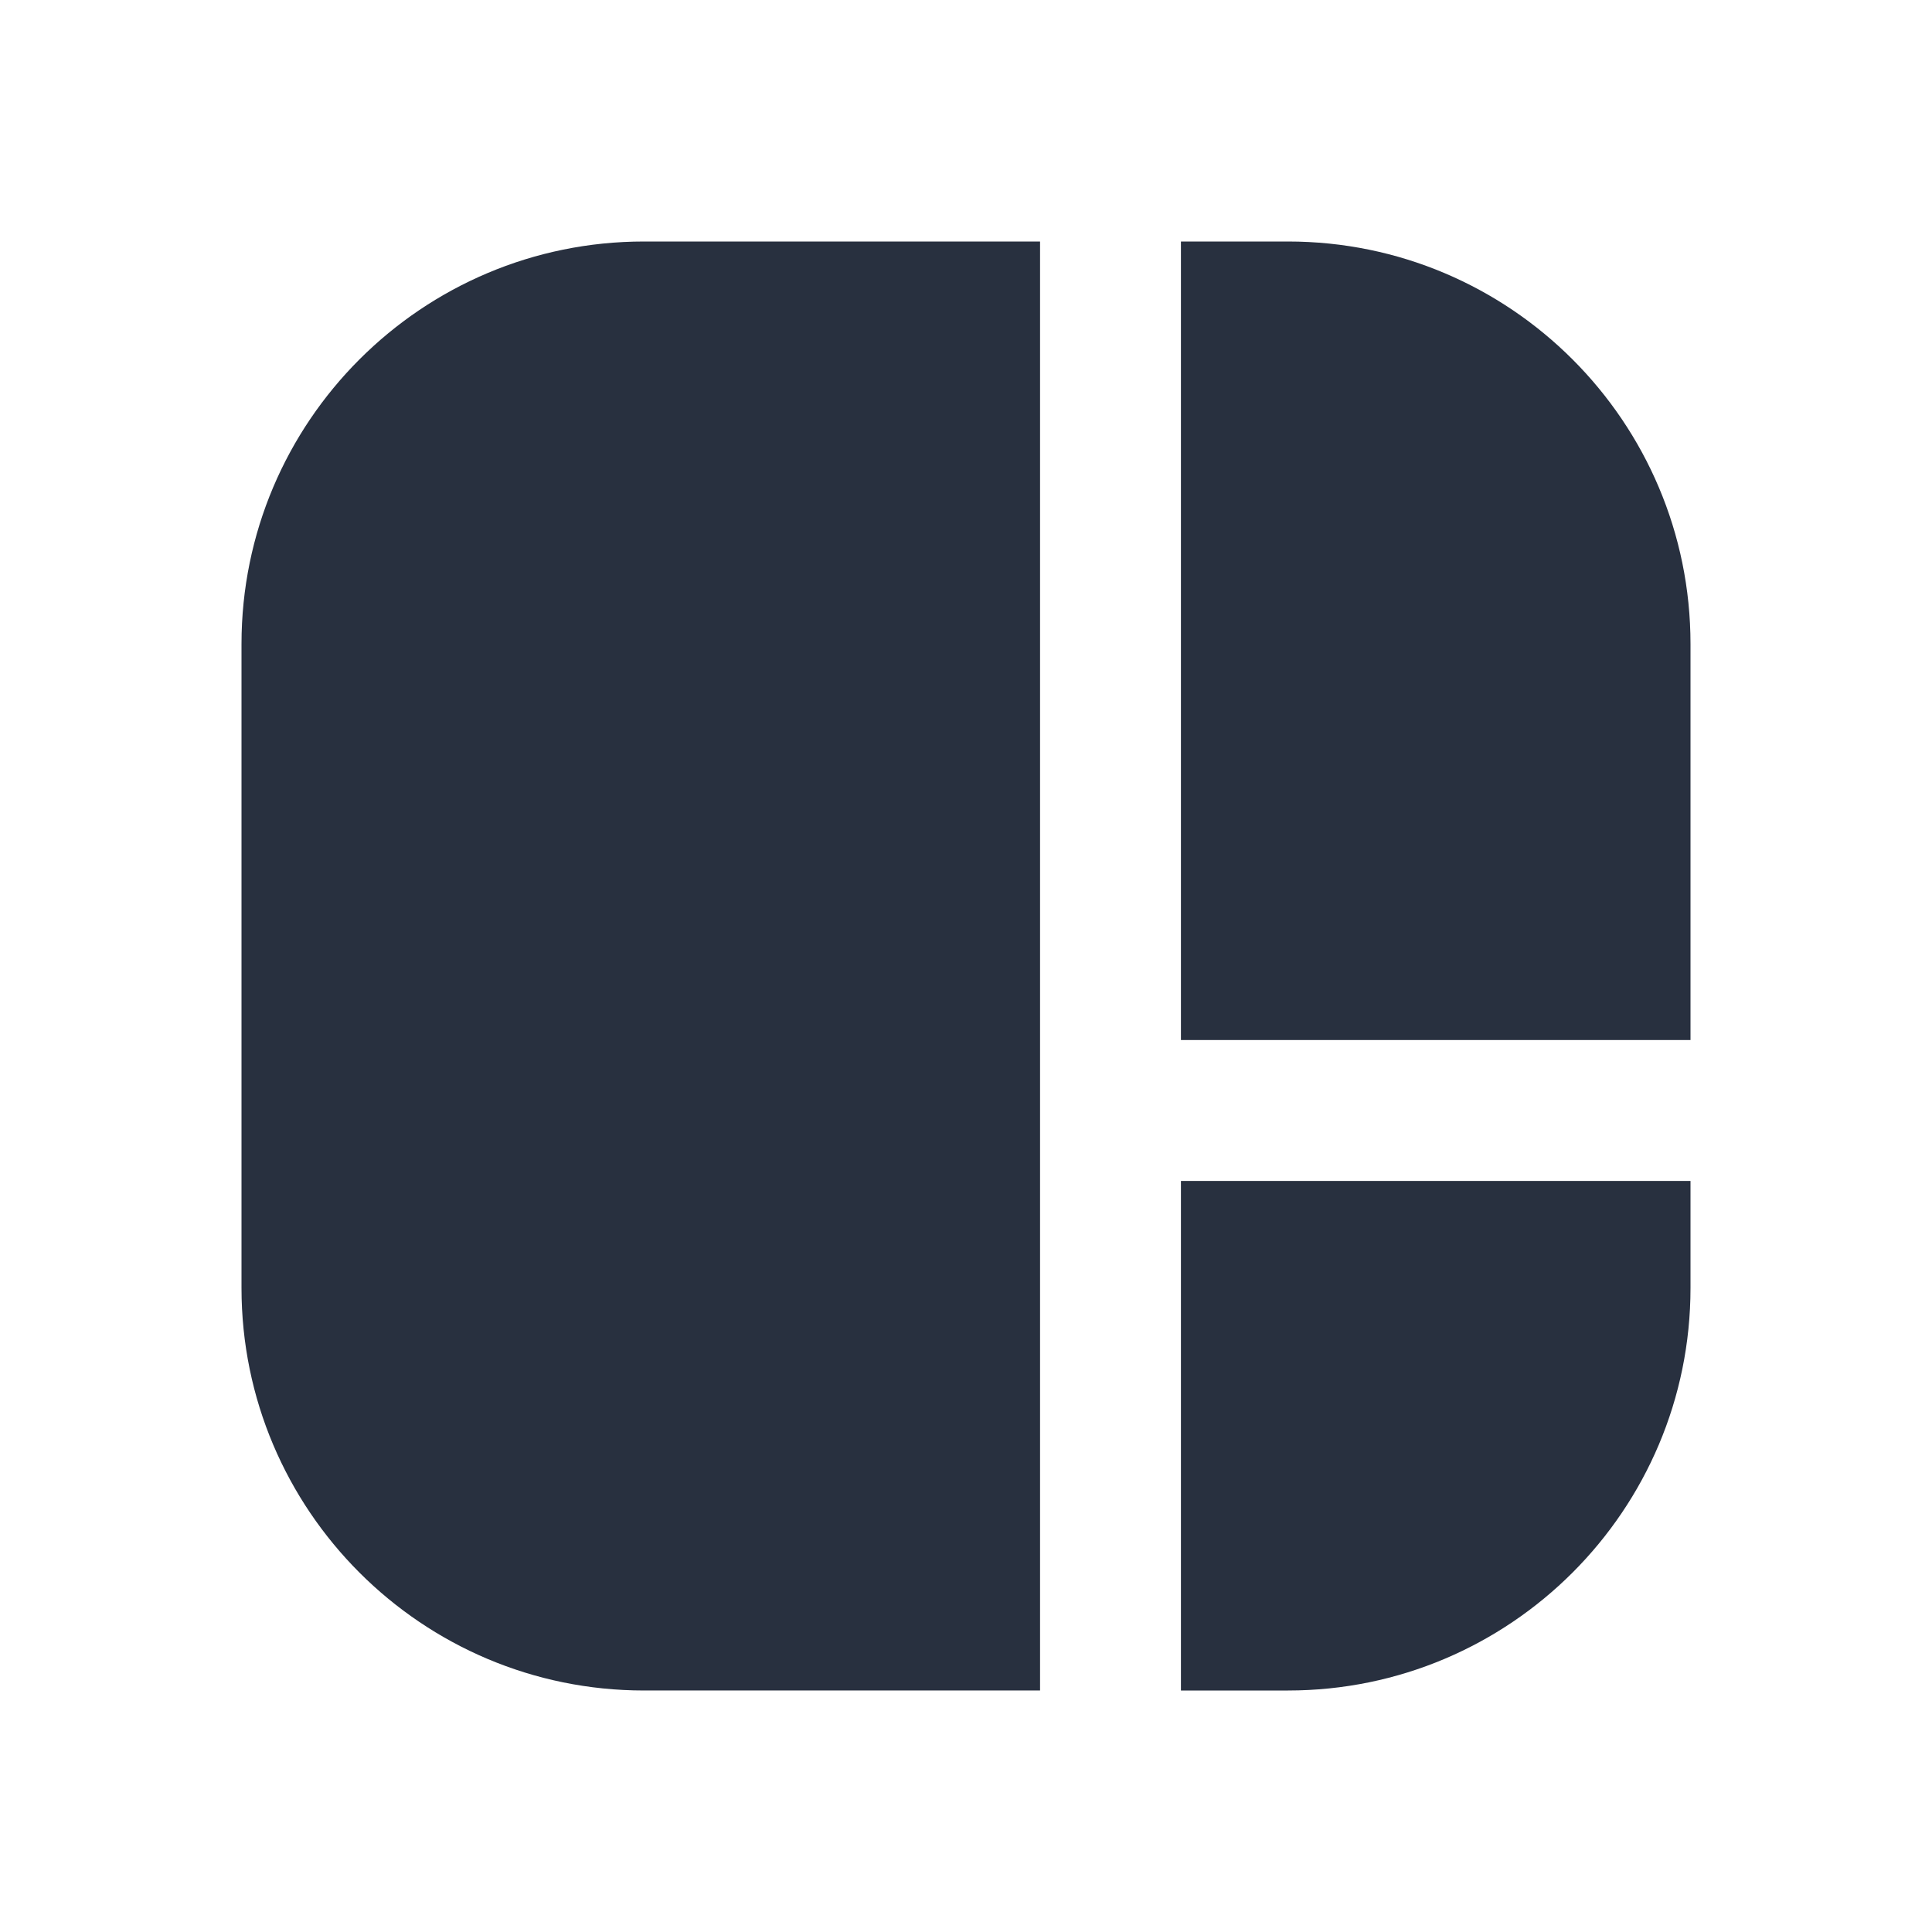 <svg xmlns="http://www.w3.org/2000/svg" width="24" height="24" fill="none"><g fill="#28303F"><path d="M14.67 14.67V21H16c2.76 0 5-2.24 5-5v-1.33h-6.33ZM14.67 12.92H21V8c0-2.76-2.24-5-5-5h-1.33v9.92ZM12.92 3H8C5.24 3 3 5.24 3 8v8c0 2.76 2.24 5 5 5h4.92V3Z"/></g></svg>